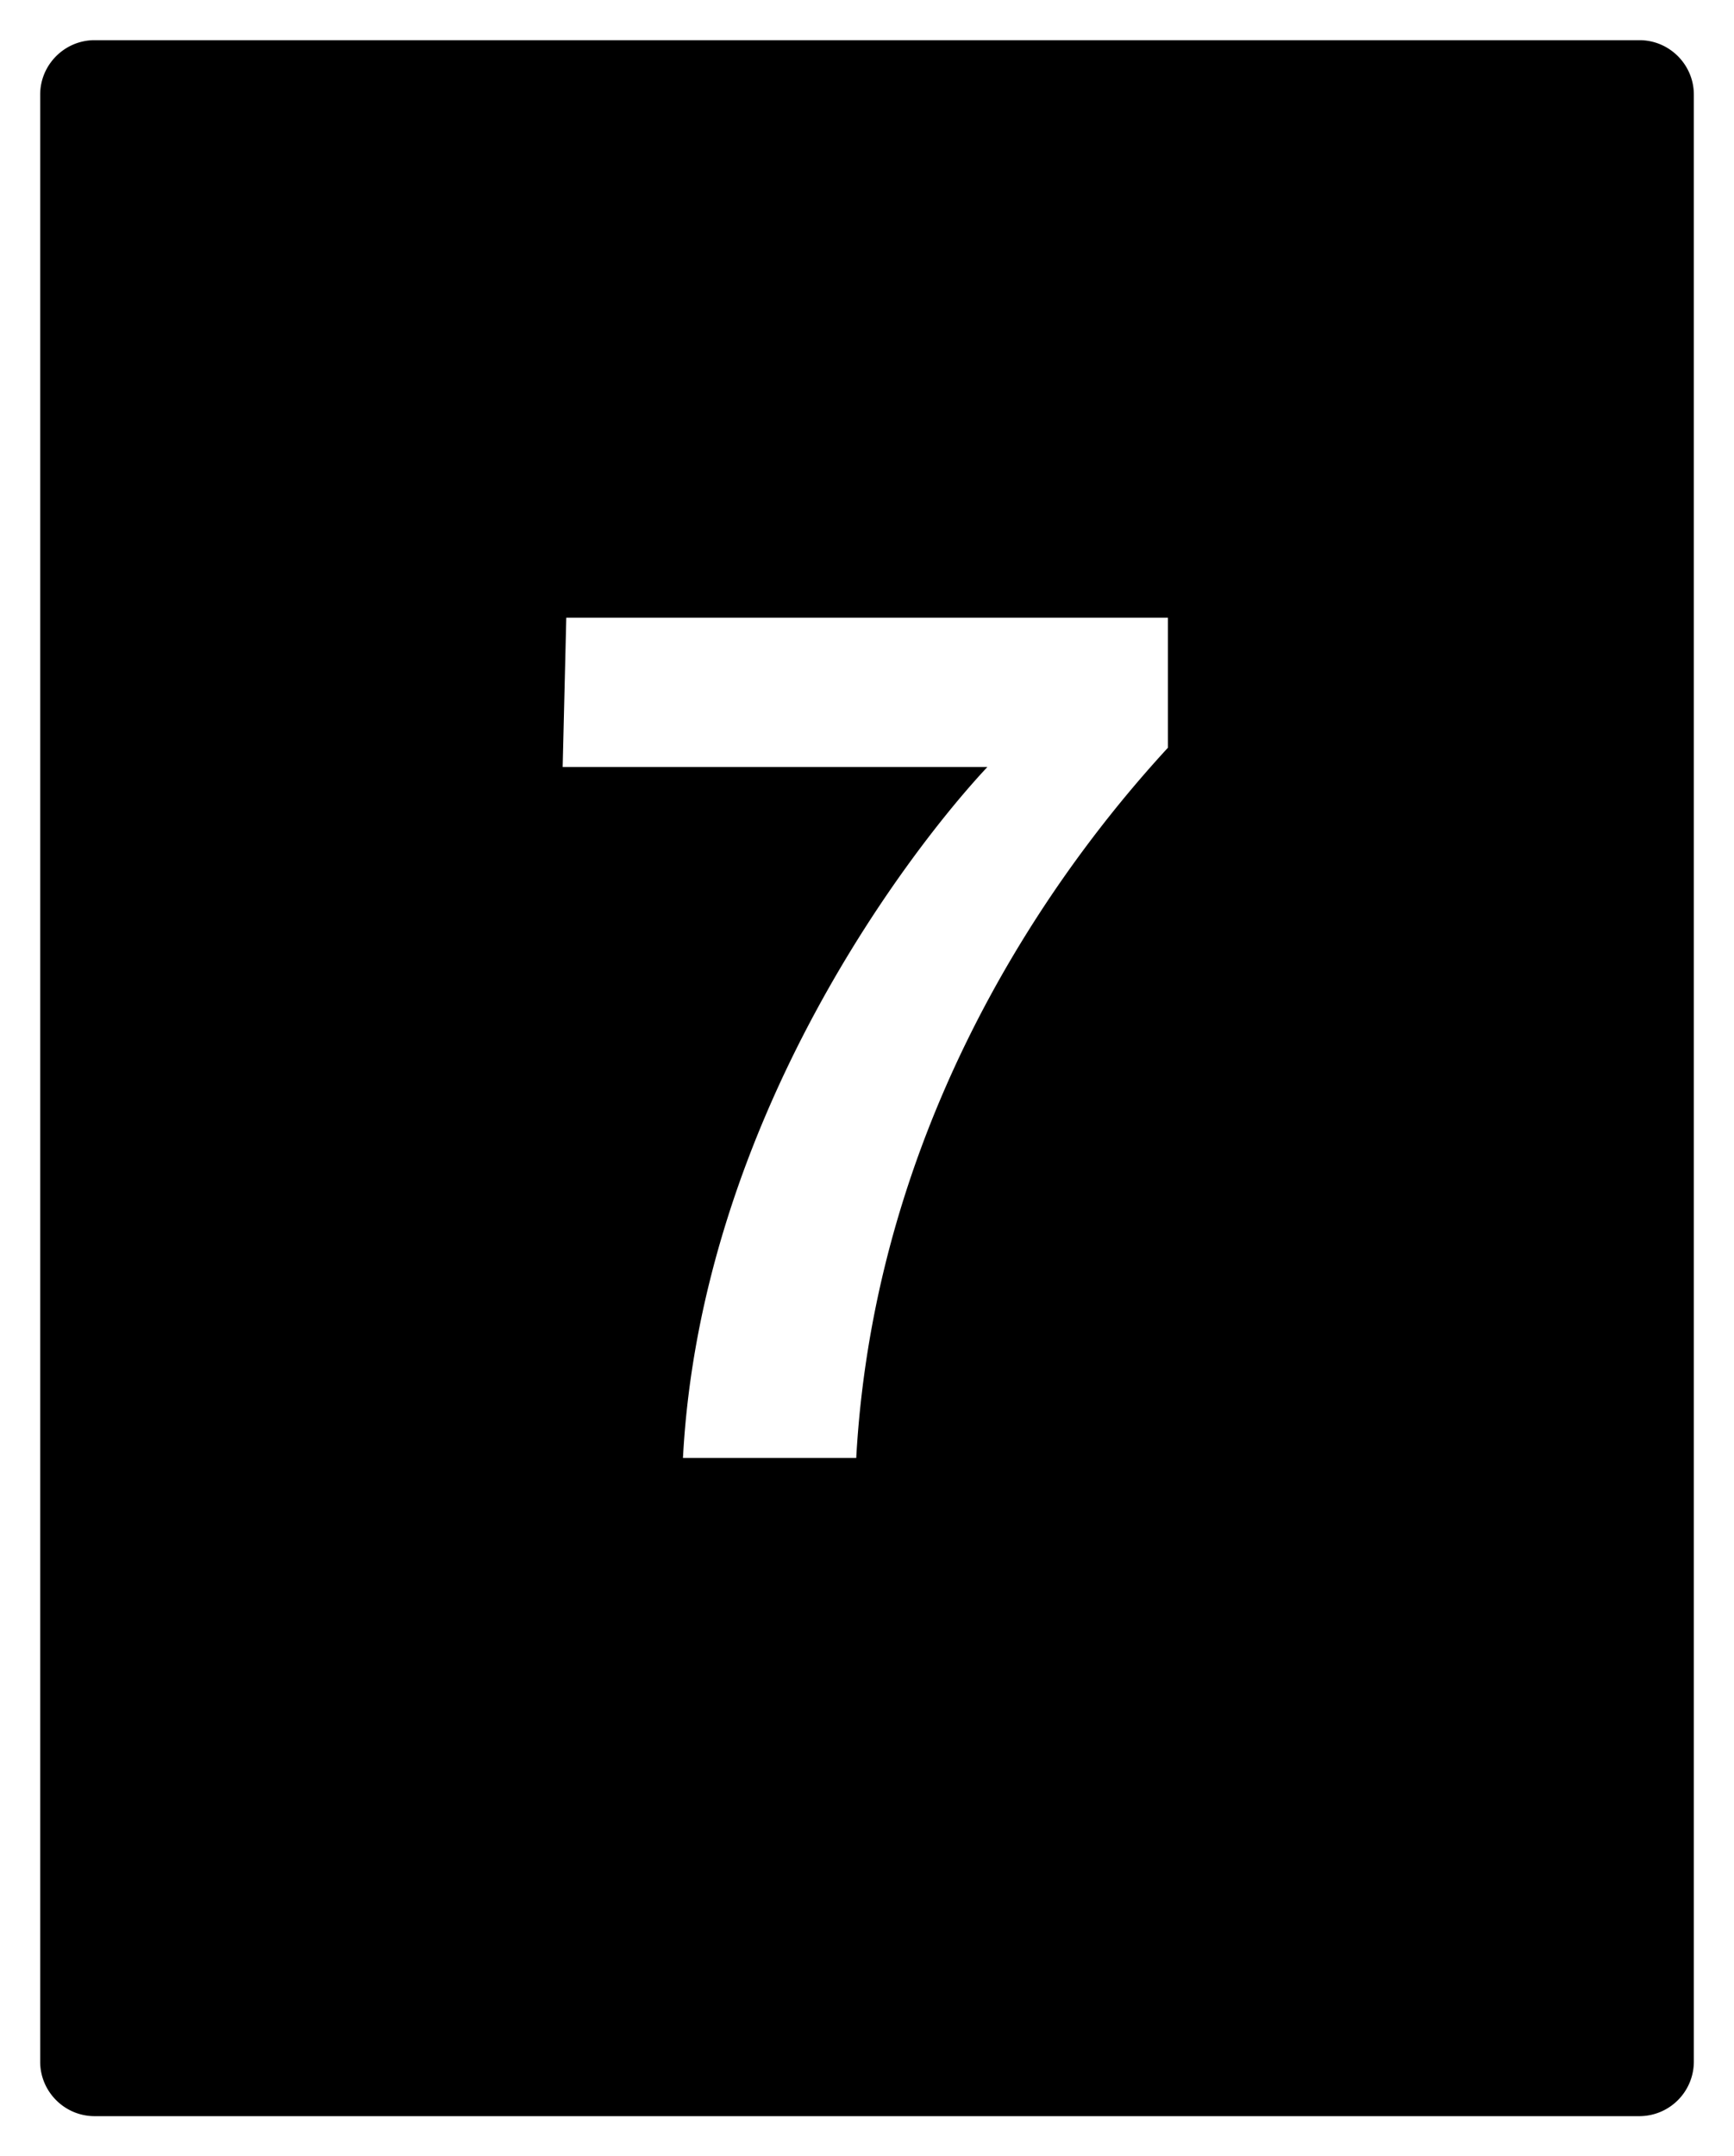 <svg xmlns="http://www.w3.org/2000/svg" width="64.763" height="80.5" viewBox="0 0 64.763 80.5"><path d="M61.233 1.5H3.531c-1.116 0-2.03.914-2.03 2.03v73.44c0 1.116.914 2.03 2.03 2.03h57.703a2.036 2.036 0 0 0 2.029-2.03V3.53c0-1.116-.913-2.03-2.03-2.03zM43.618 27.917c-3.056 3.322-10.875 12.761-11.639 26.512h-6.471c.674-12.765 8.673-22.921 11.369-25.795H21.015l.135-5.573h22.469v4.856z"/></svg>